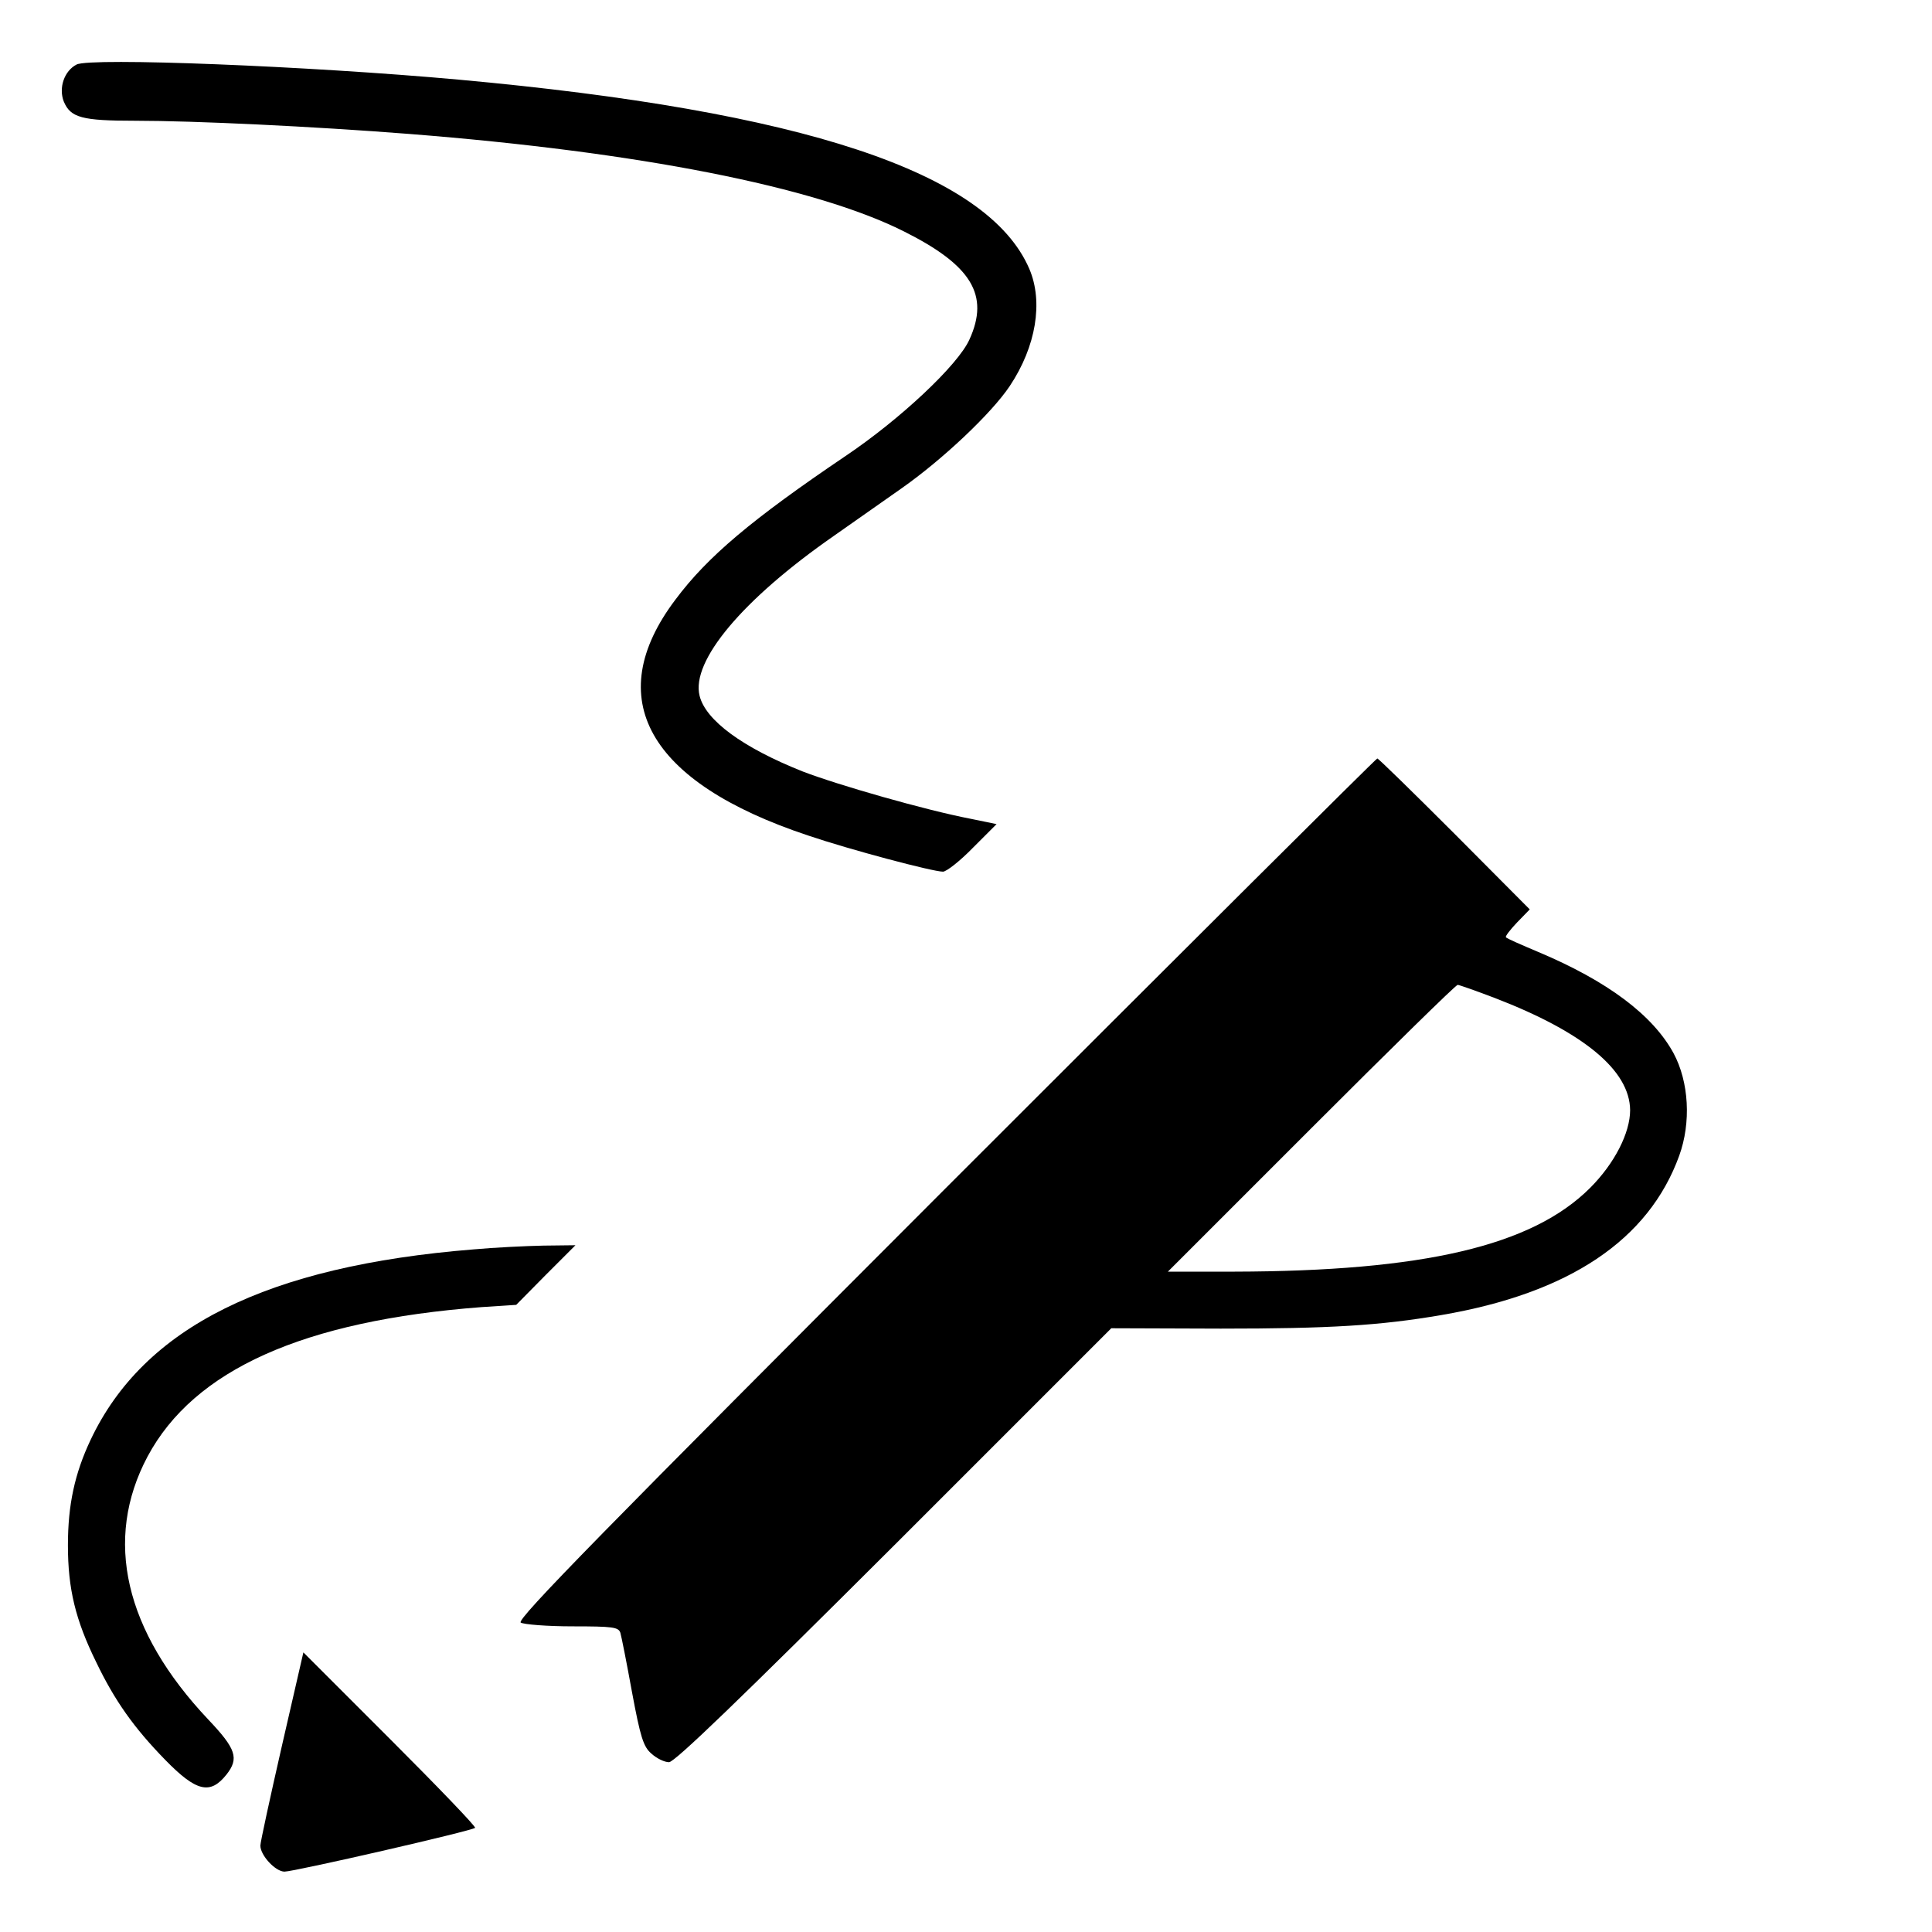 <?xml version="1.0" standalone="no"?>
<!DOCTYPE svg PUBLIC "-//W3C//DTD SVG 20010904//EN"
 "http://www.w3.org/TR/2001/REC-SVG-20010904/DTD/svg10.dtd">
<svg version="1.0" xmlns="http://www.w3.org/2000/svg"
 width="512pt" height="512pt" viewBox="0 0 512 512"
 preserveAspectRatio="xMidYMid meet">

<g transform="translate(0,512) scale(0.1,-0.1)"
fill="#000000" stroke="none">
<path d="M203 4949 c-33 -17 -48 -62 -34 -98 18 -43 48 -51 190 -51 156 0 471
-15 726 -35 609 -48 1075 -140 1310 -258 180 -90 228 -169 174 -287 -30 -67
-183 -211 -329 -309 -247 -167 -365 -266 -450 -380 -198 -262 -73 -484 351
-625 112 -38 331 -96 358 -96 9 0 45 28 79 63 l63 63 -68 14 c-120 23 -354 90
-447 126 -158 63 -256 135 -272 200 -23 92 113 255 356 424 51 36 131 92 178
125 110 77 240 200 288 272 70 105 89 223 52 310 -110 257 -601 419 -1513 502
-397 36 -975 59 -1012 40z"/>
<path d="M2505 1970 c-904 -905 -1137 -1142 -1125 -1150 8 -5 70 -10 137 -10
107 0 122 -2 127 -17 3 -10 17 -81 31 -158 22 -118 30 -144 51 -162 14 -13 35
-23 47 -23 15 0 189 168 597 575 l575 575 290 -1 c288 0 422 8 585 36 339 58
549 199 630 422 32 88 26 196 -15 272 -55 101 -175 191 -358 268 -45 19 -84
36 -86 39 -3 2 11 20 29 39 l34 35 -199 200 c-110 110 -202 200 -205 200 -3 0
-518 -513 -1145 -1140z m1457 505 c236 -91 357 -192 358 -297 0 -60 -41 -141
-106 -206 -154 -154 -442 -221 -944 -222 l-175 0 380 380 c209 209 383 380
388 380 4 0 49 -16 99 -35z"/>
<path d="M1255 1809 c-547 -44 -874 -206 -1015 -505 -42 -89 -60 -172 -60
-279 0 -116 20 -198 75 -310 49 -102 100 -174 183 -259 82 -84 119 -93 162
-39 34 43 26 68 -48 146 -222 235 -278 477 -161 697 123 230 413 360 885 396
l92 6 78 79 79 79 -85 -1 c-47 -1 -130 -5 -185 -10z"/>
<path d="M747 493 c-31 -136 -57 -255 -57 -264 0 -26 40 -69 64 -69 26 0 497
108 505 116 3 3 -98 108 -225 235 l-230 230 -57 -248z"/>
</g>
</svg>
